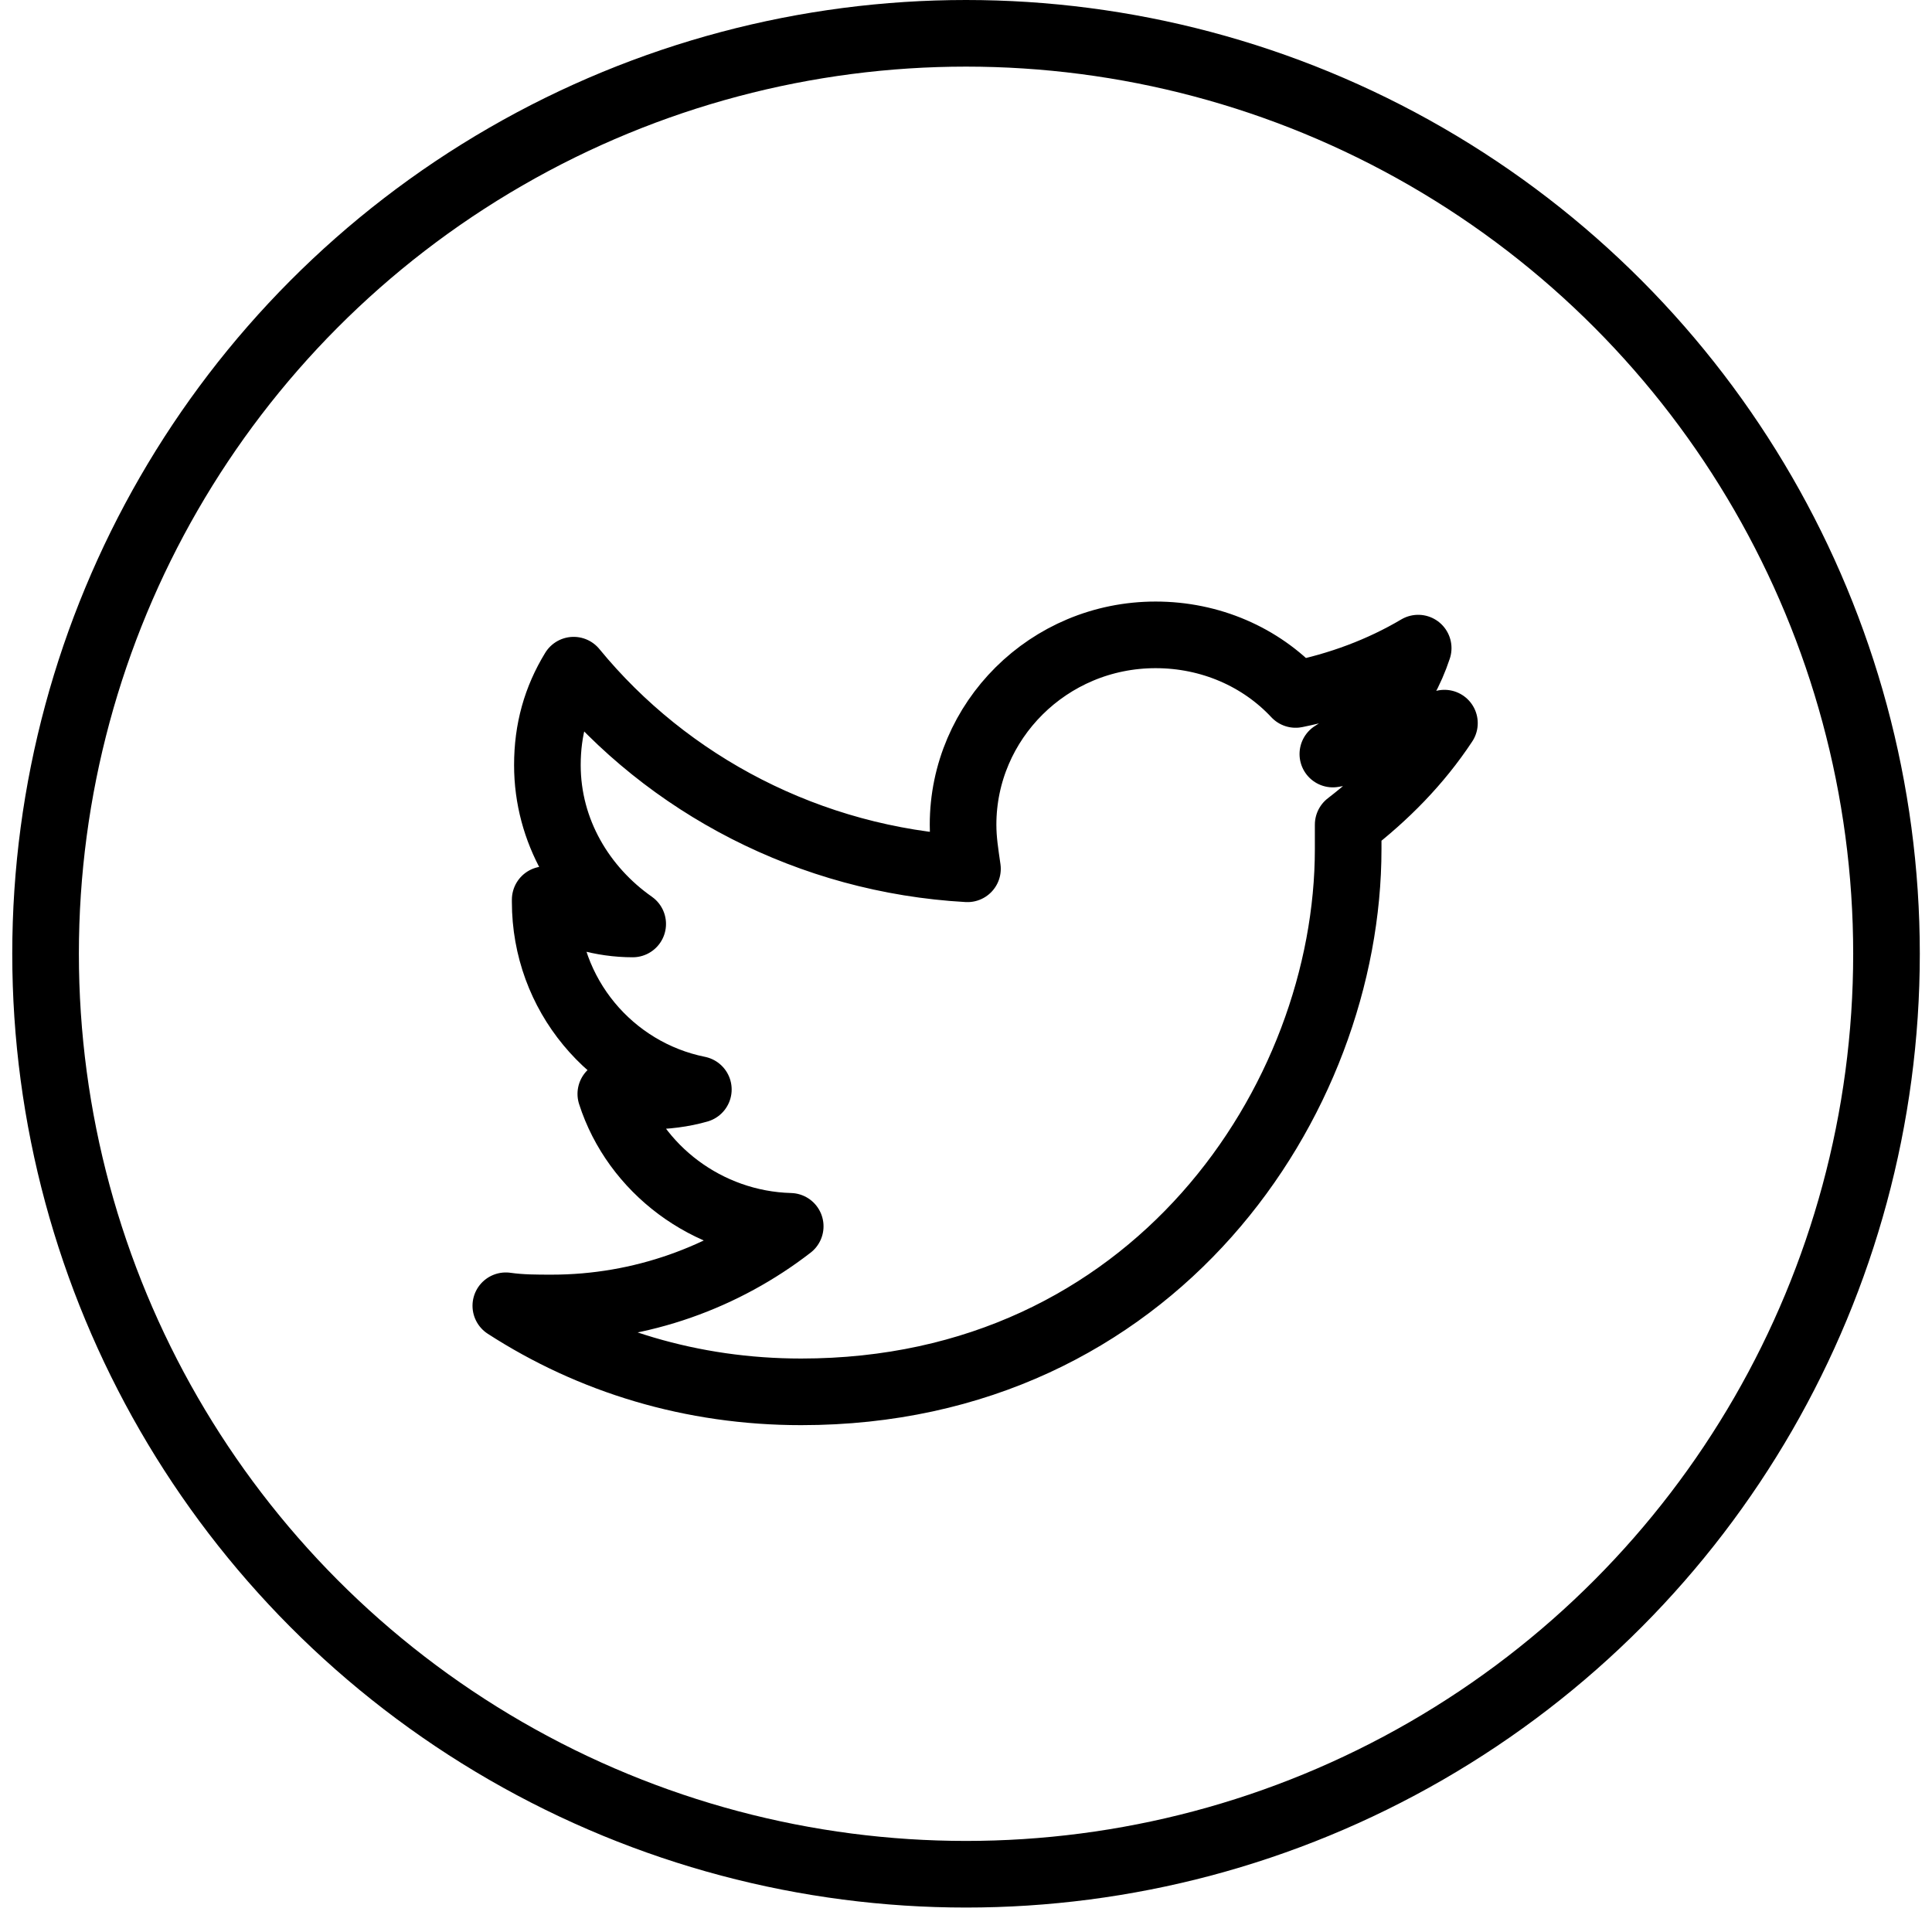 <svg width="58" height="58" viewBox="0 0 58 58" fill="none" xmlns="http://www.w3.org/2000/svg">
<path d="M43.363 21.709C42.312 22.173 41.195 22.438 40.013 22.637C41.195 21.908 42.115 20.848 42.575 19.457C41.458 20.119 40.21 20.583 38.896 20.848C37.845 19.722 36.335 19.059 34.693 19.059C31.474 19.059 28.912 21.643 28.912 24.757C28.912 25.221 28.978 25.618 29.044 26.082C24.315 25.817 20.045 23.564 17.221 20.119C16.695 20.98 16.433 21.908 16.433 22.968C16.433 24.956 17.483 26.678 18.994 27.738C18.075 27.738 17.155 27.473 16.367 27.009V27.076C16.367 29.858 18.337 32.177 20.965 32.707C20.505 32.84 19.98 32.906 19.454 32.906C19.06 32.906 18.732 32.906 18.337 32.84C19.06 35.092 21.227 36.748 23.723 36.815C21.753 38.339 19.257 39.266 16.564 39.266C16.104 39.266 15.644 39.266 15.185 39.2C17.746 40.856 20.768 41.784 24.052 41.784C34.627 41.784 40.473 33.038 40.473 25.486C40.473 25.221 40.473 25.022 40.473 24.757C41.589 23.896 42.575 22.902 43.363 21.709Z" stroke="black" stroke-width="2" stroke-linecap="round" stroke-linejoin="round"/>
<circle cx="29.001" cy="28.633" r="27.633" stroke="black" stroke-width="2"/>
</svg>
